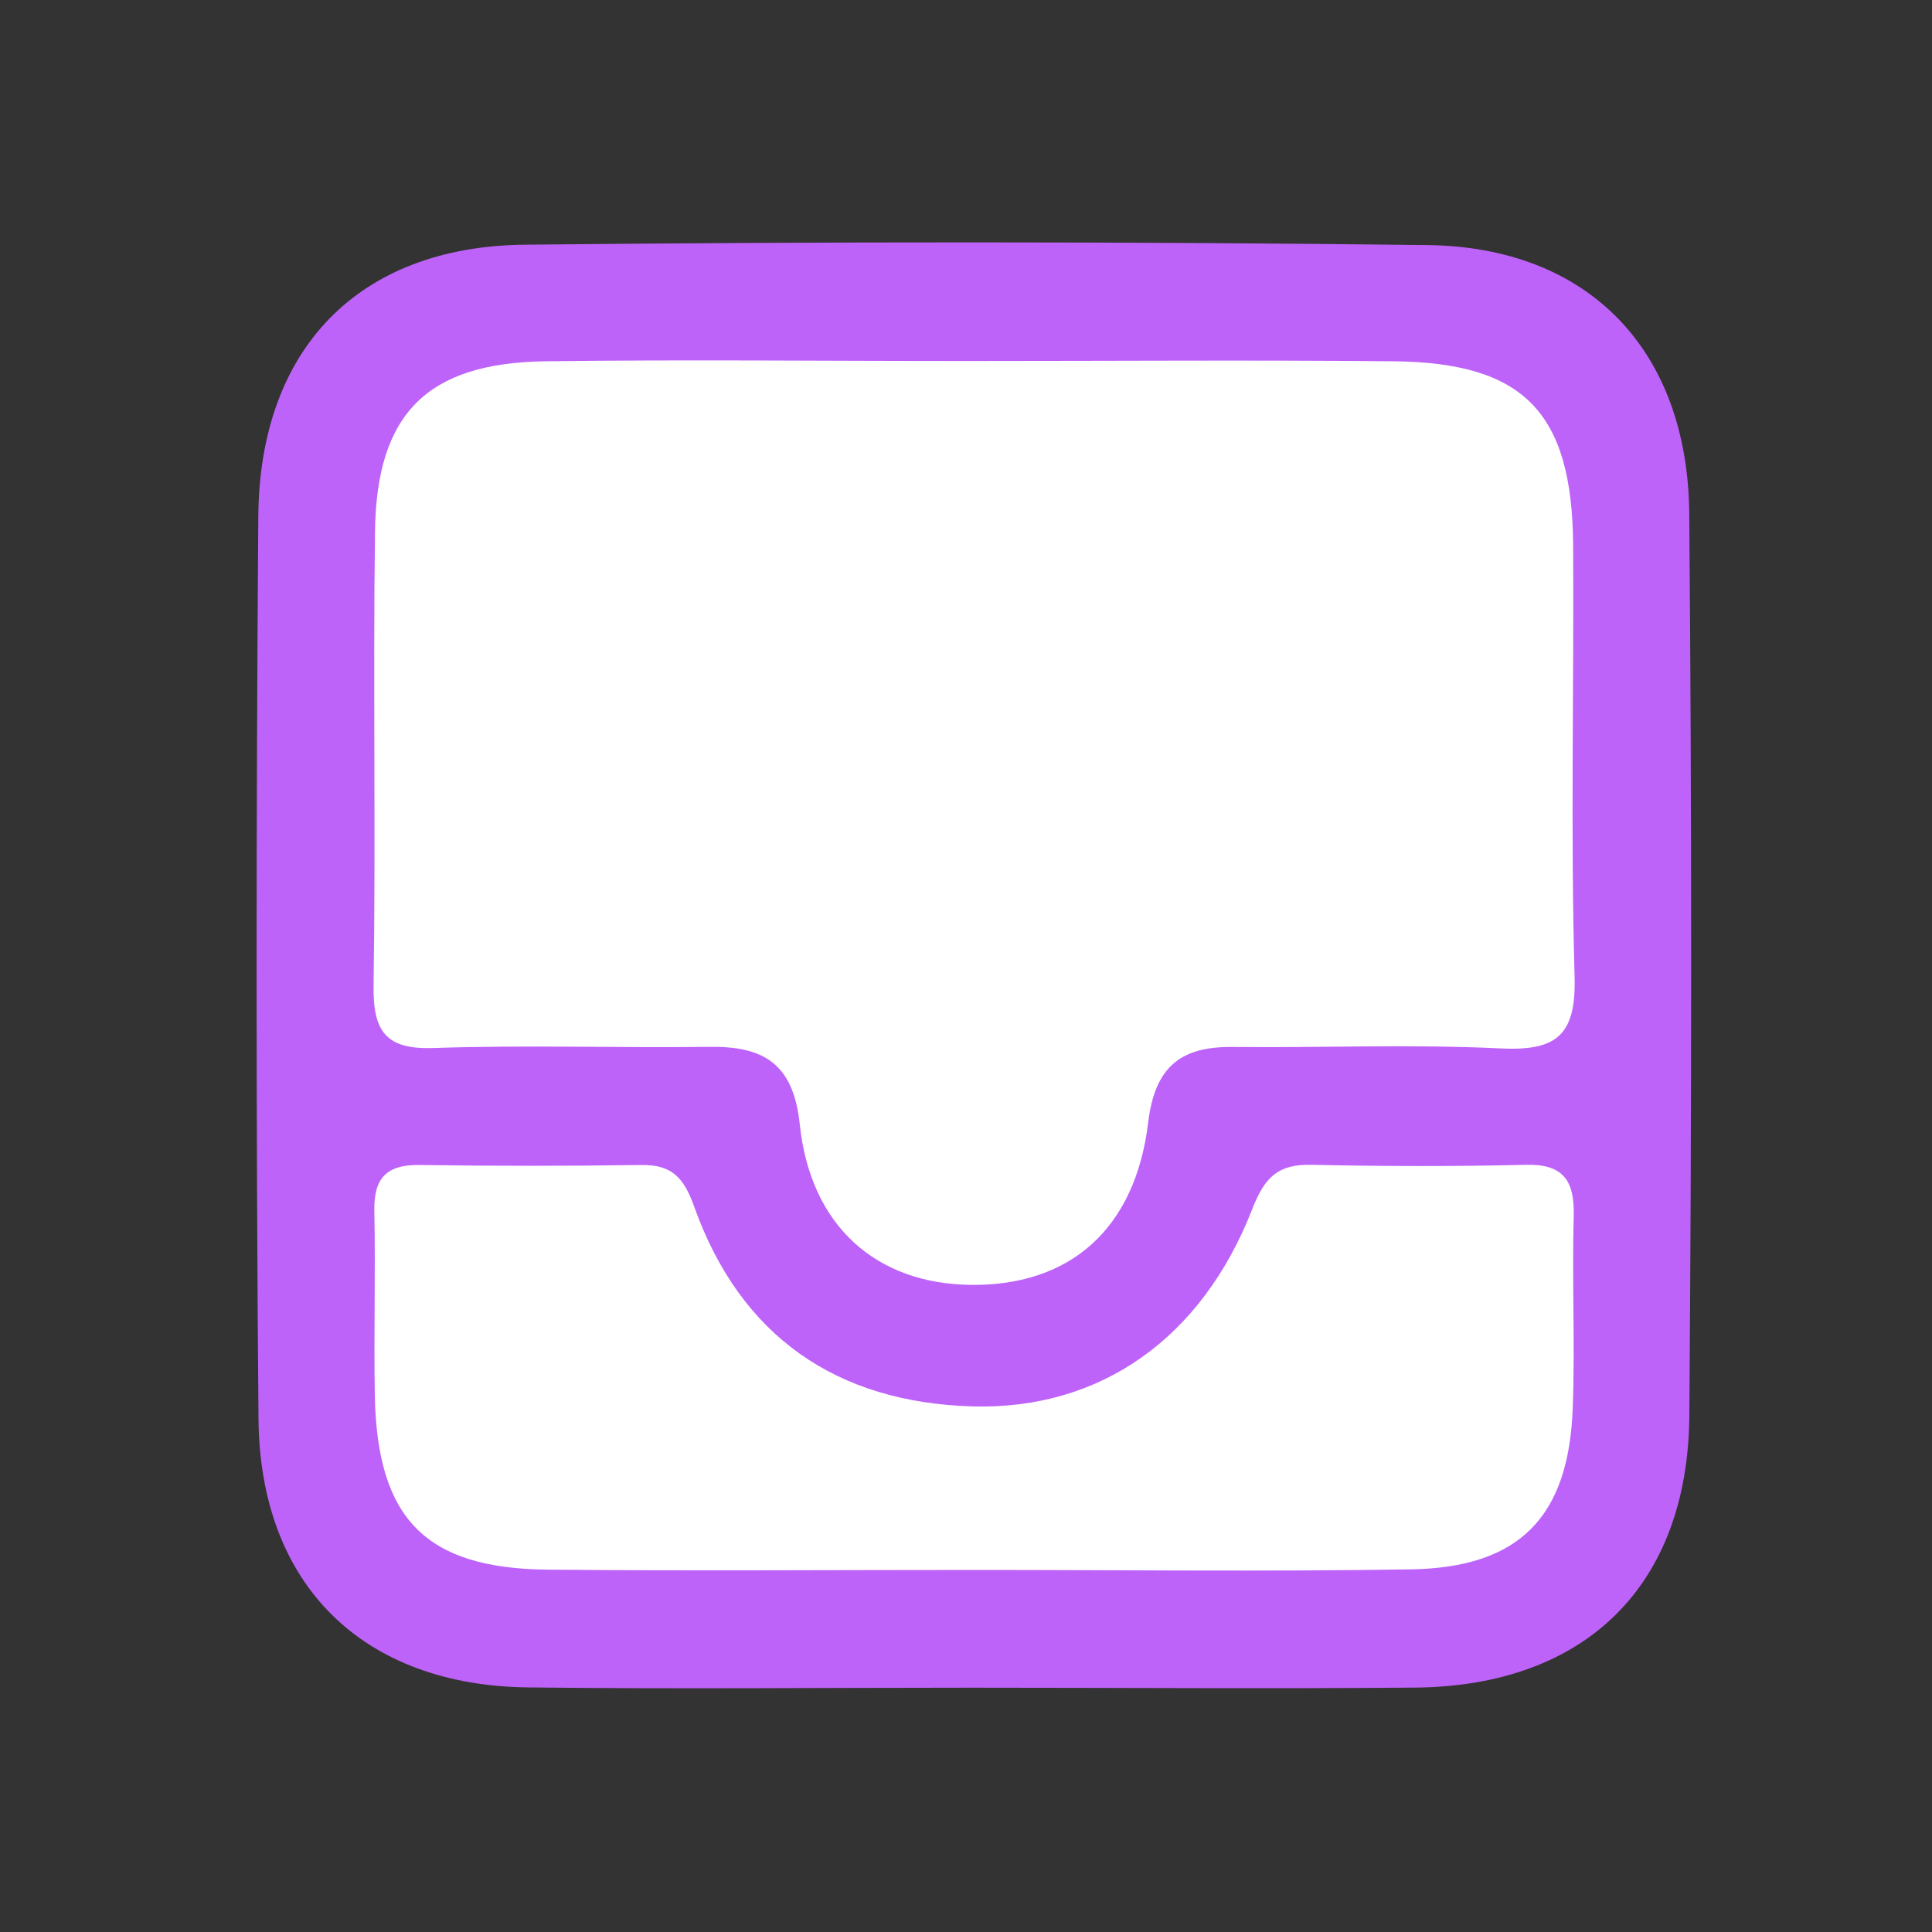 <svg width="20" height="20" viewBox="0 0 20 20" fill="none" xmlns="http://www.w3.org/2000/svg">
<rect x="0" y="0" width="20" height="20" fill="#333333" stroke="none"/>
<path d="M10.056 17.471C8.526 17.471 6.995 17.486 5.466 17.468C3.757 17.448 2.69 16.409 2.676 14.686C2.649 11.574 2.651 8.46 2.674 5.347C2.687 3.609 3.713 2.551 5.434 2.533C8.547 2.501 11.662 2.5 14.775 2.537C16.444 2.556 17.472 3.624 17.487 5.316C17.514 8.428 17.512 11.542 17.488 14.655C17.474 16.42 16.407 17.454 14.648 17.47C13.117 17.483 11.587 17.471 10.056 17.471Z" fill="#BE63F9"/>
<path d="M10.071 3.737C11.521 3.737 12.973 3.726 14.424 3.74C15.774 3.753 16.275 4.267 16.285 5.642C16.294 7.132 16.258 8.621 16.3 10.109C16.318 10.729 16.104 10.881 15.528 10.853C14.608 10.808 13.682 10.848 12.759 10.838C12.224 10.833 11.956 11.041 11.886 11.618C11.753 12.727 11.073 13.312 10.051 13.301C9.073 13.29 8.389 12.695 8.279 11.637C8.212 11.006 7.901 10.829 7.343 10.837C6.394 10.849 5.443 10.816 4.495 10.849C4.001 10.867 3.861 10.686 3.867 10.207C3.891 8.637 3.861 7.068 3.882 5.5C3.898 4.283 4.421 3.759 5.639 3.74C7.118 3.721 8.596 3.738 10.071 3.737Z" fill="white"/>
<path d="M10.097 16.252C8.621 16.252 7.144 16.263 5.668 16.249C4.405 16.236 3.904 15.723 3.88 14.444C3.869 13.807 3.888 13.169 3.875 12.531C3.869 12.191 4.007 12.055 4.343 12.06C5.107 12.071 5.872 12.071 6.636 12.06C6.949 12.055 7.077 12.184 7.185 12.488C7.665 13.837 8.664 14.519 10.068 14.559C11.392 14.596 12.444 13.853 12.965 12.512C13.095 12.178 13.238 12.05 13.579 12.058C14.316 12.074 15.056 12.076 15.793 12.058C16.177 12.048 16.3 12.215 16.291 12.582C16.273 13.247 16.305 13.912 16.281 14.575C16.24 15.705 15.728 16.228 14.604 16.246C13.102 16.27 11.599 16.252 10.097 16.252Z" fill="white"/>
</svg>

